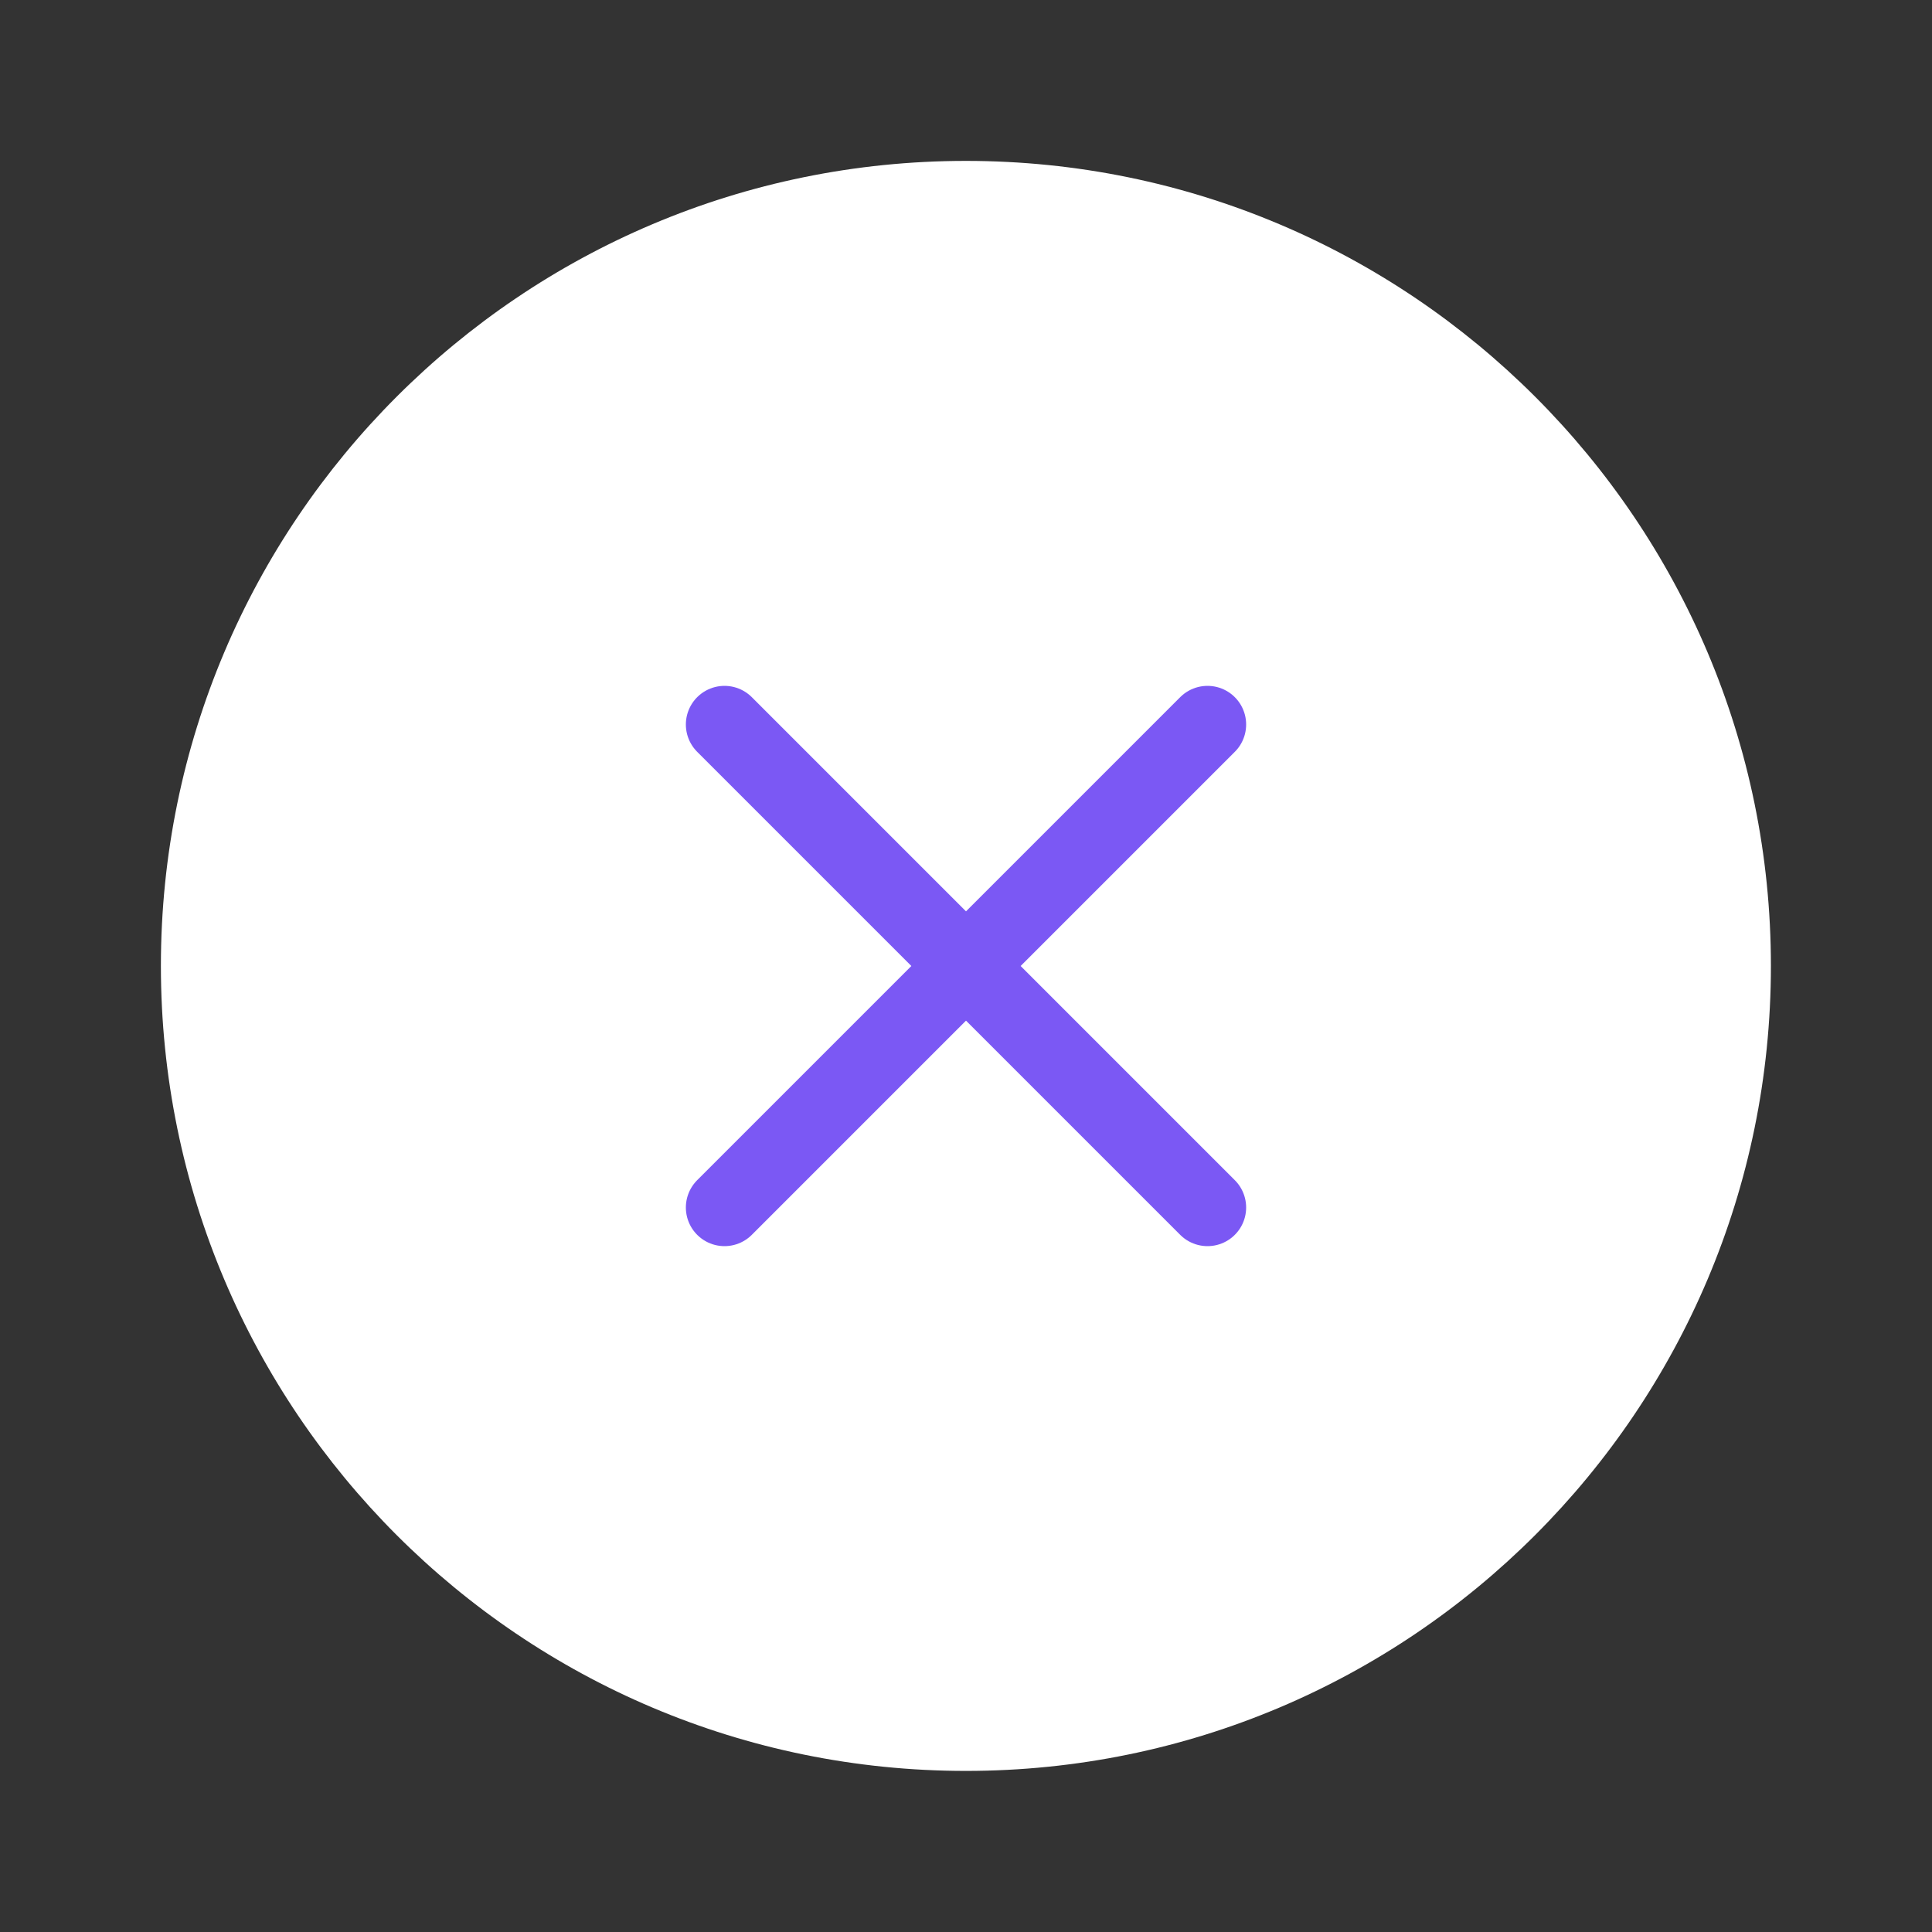 <svg xmlns="http://www.w3.org/2000/svg" width="50" height="50" viewBox="0 0 50 50" fill="none">
  <rect x="0" y="0" width="50" height="50" fill="#333333" stroke="none"/>
  <path d="M24.997 45.831C36.503 45.831 45.831 36.503 45.831 24.997C45.831 13.492 36.503 4.164 24.997 4.164C13.492 4.164 4.164 13.492 4.164 24.997C4.164 36.503 13.492 45.831 24.997 45.831Z" fill="white"/>
  <path d="M31.25 18.75L18.75 31.25M18.75 18.75L31.25 31.25" stroke="#7B58F4" stroke-width="2" stroke-linecap="round" stroke-linejoin="round"/>
</svg>
